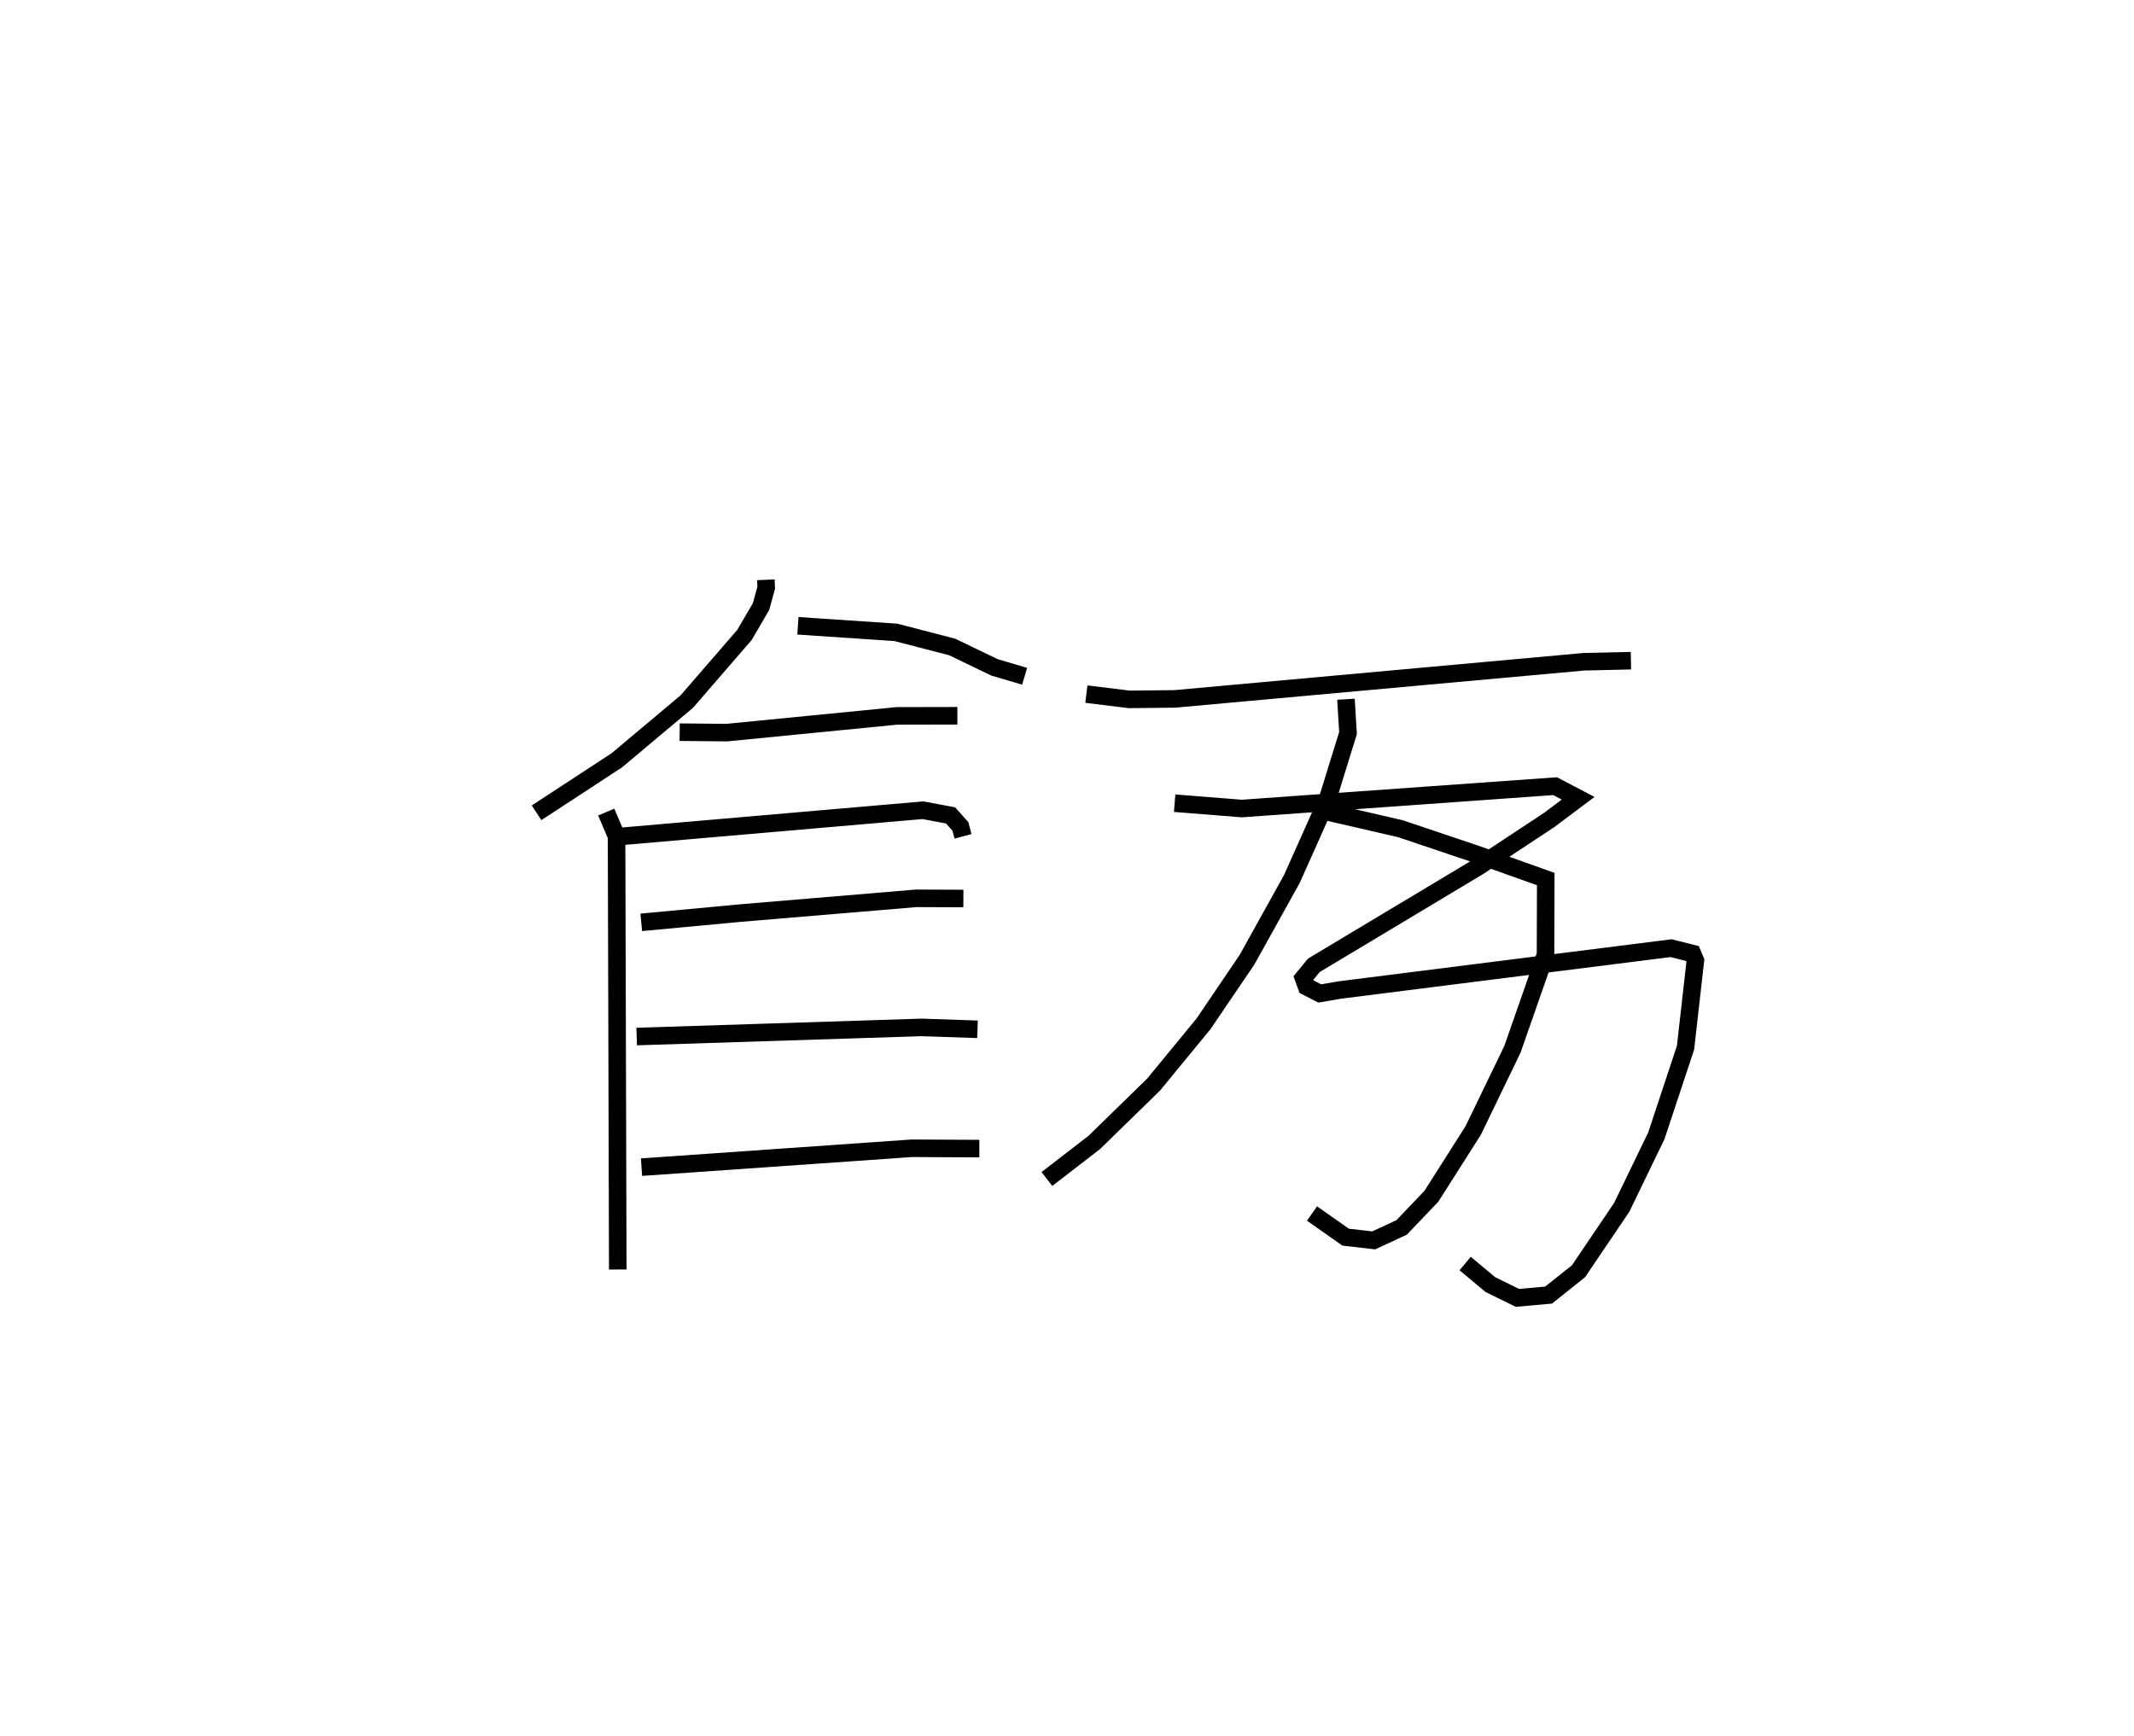 <?xml version="1.0" encoding="utf-8" ?>
<svg baseProfile="full" height="98.992" version="1.1" width="121.643" xmlns="http://www.w3.org/2000/svg" xmlns:ev="http://www.w3.org/2001/xml-events" xmlns:xlink="http://www.w3.org/1999/xlink"><defs /><rect fill="white" height="98.992" width="121.643" x="0" y="0" /><path d="M25,25 m0.0,0.0 m18.656,8.054 l0.02,0.453 -0.296,1.078 l-0.944,1.614 -3.285,3.795 l-3.988,3.348 -4.577,2.996 m14.897,-10.662 l5.582,0.375 3.212,0.833 l2.412,1.163 1.717,0.506 m-19.664,3.188 l2.686,0.025 9.702,-0.954 l3.442,-0.007 m-20.015,5.491 l0.588,1.384 0.069,24.694 m0.254,-24.698 l17.141,-1.485 1.577,0.294 l0.557,0.627 0.152,0.567 m-18.342,4.904 l5.631,-0.527 10.045,-0.843 l2.685,0.011 m-18.621,7.869 l16.246,-0.521 3.181,0.108 m-19.152,7.859 l15.415,-1.077 3.842,0.02 m6.1,-25.911 l2.446,0.3 2.597,-0.027 l23.321,-2.118 2.678,-0.061 m-17.677,8.531 l4.536,1.048 4.313,1.452 l3.972,1.419 -0.013,4.304 l-1.884,5.396 -2.24,4.636 l-2.381,3.745 -1.697,1.779 l-1.592,0.738 -1.601,-0.184 l-1.916,-1.348 m1.935,-29.318 l0.117,1.931 -1.164,3.759 l-2.038,4.56 -2.55,4.591 l-2.483,3.662 -2.848,3.466 l-3.382,3.299 -2.698,2.082 m7.281,-21.424 l3.827,0.304 17.86,-1.274 l1.314,0.689 -1.645,1.234 l-4.006,2.645 -9.415,5.645 l-0.593,0.72 0.18,0.501 l0.751,0.384 1.129,-0.196 l18.894,-2.387 1.22,0.306 l0.168,0.402 -0.563,4.967 l-1.663,5.022 -1.975,4.08 l-2.463,3.642 -1.703,1.358 l-1.776,0.161 -1.542,-0.757 l-1.44,-1.201 " fill="none" stroke="black" stroke-width="1" /></svg>